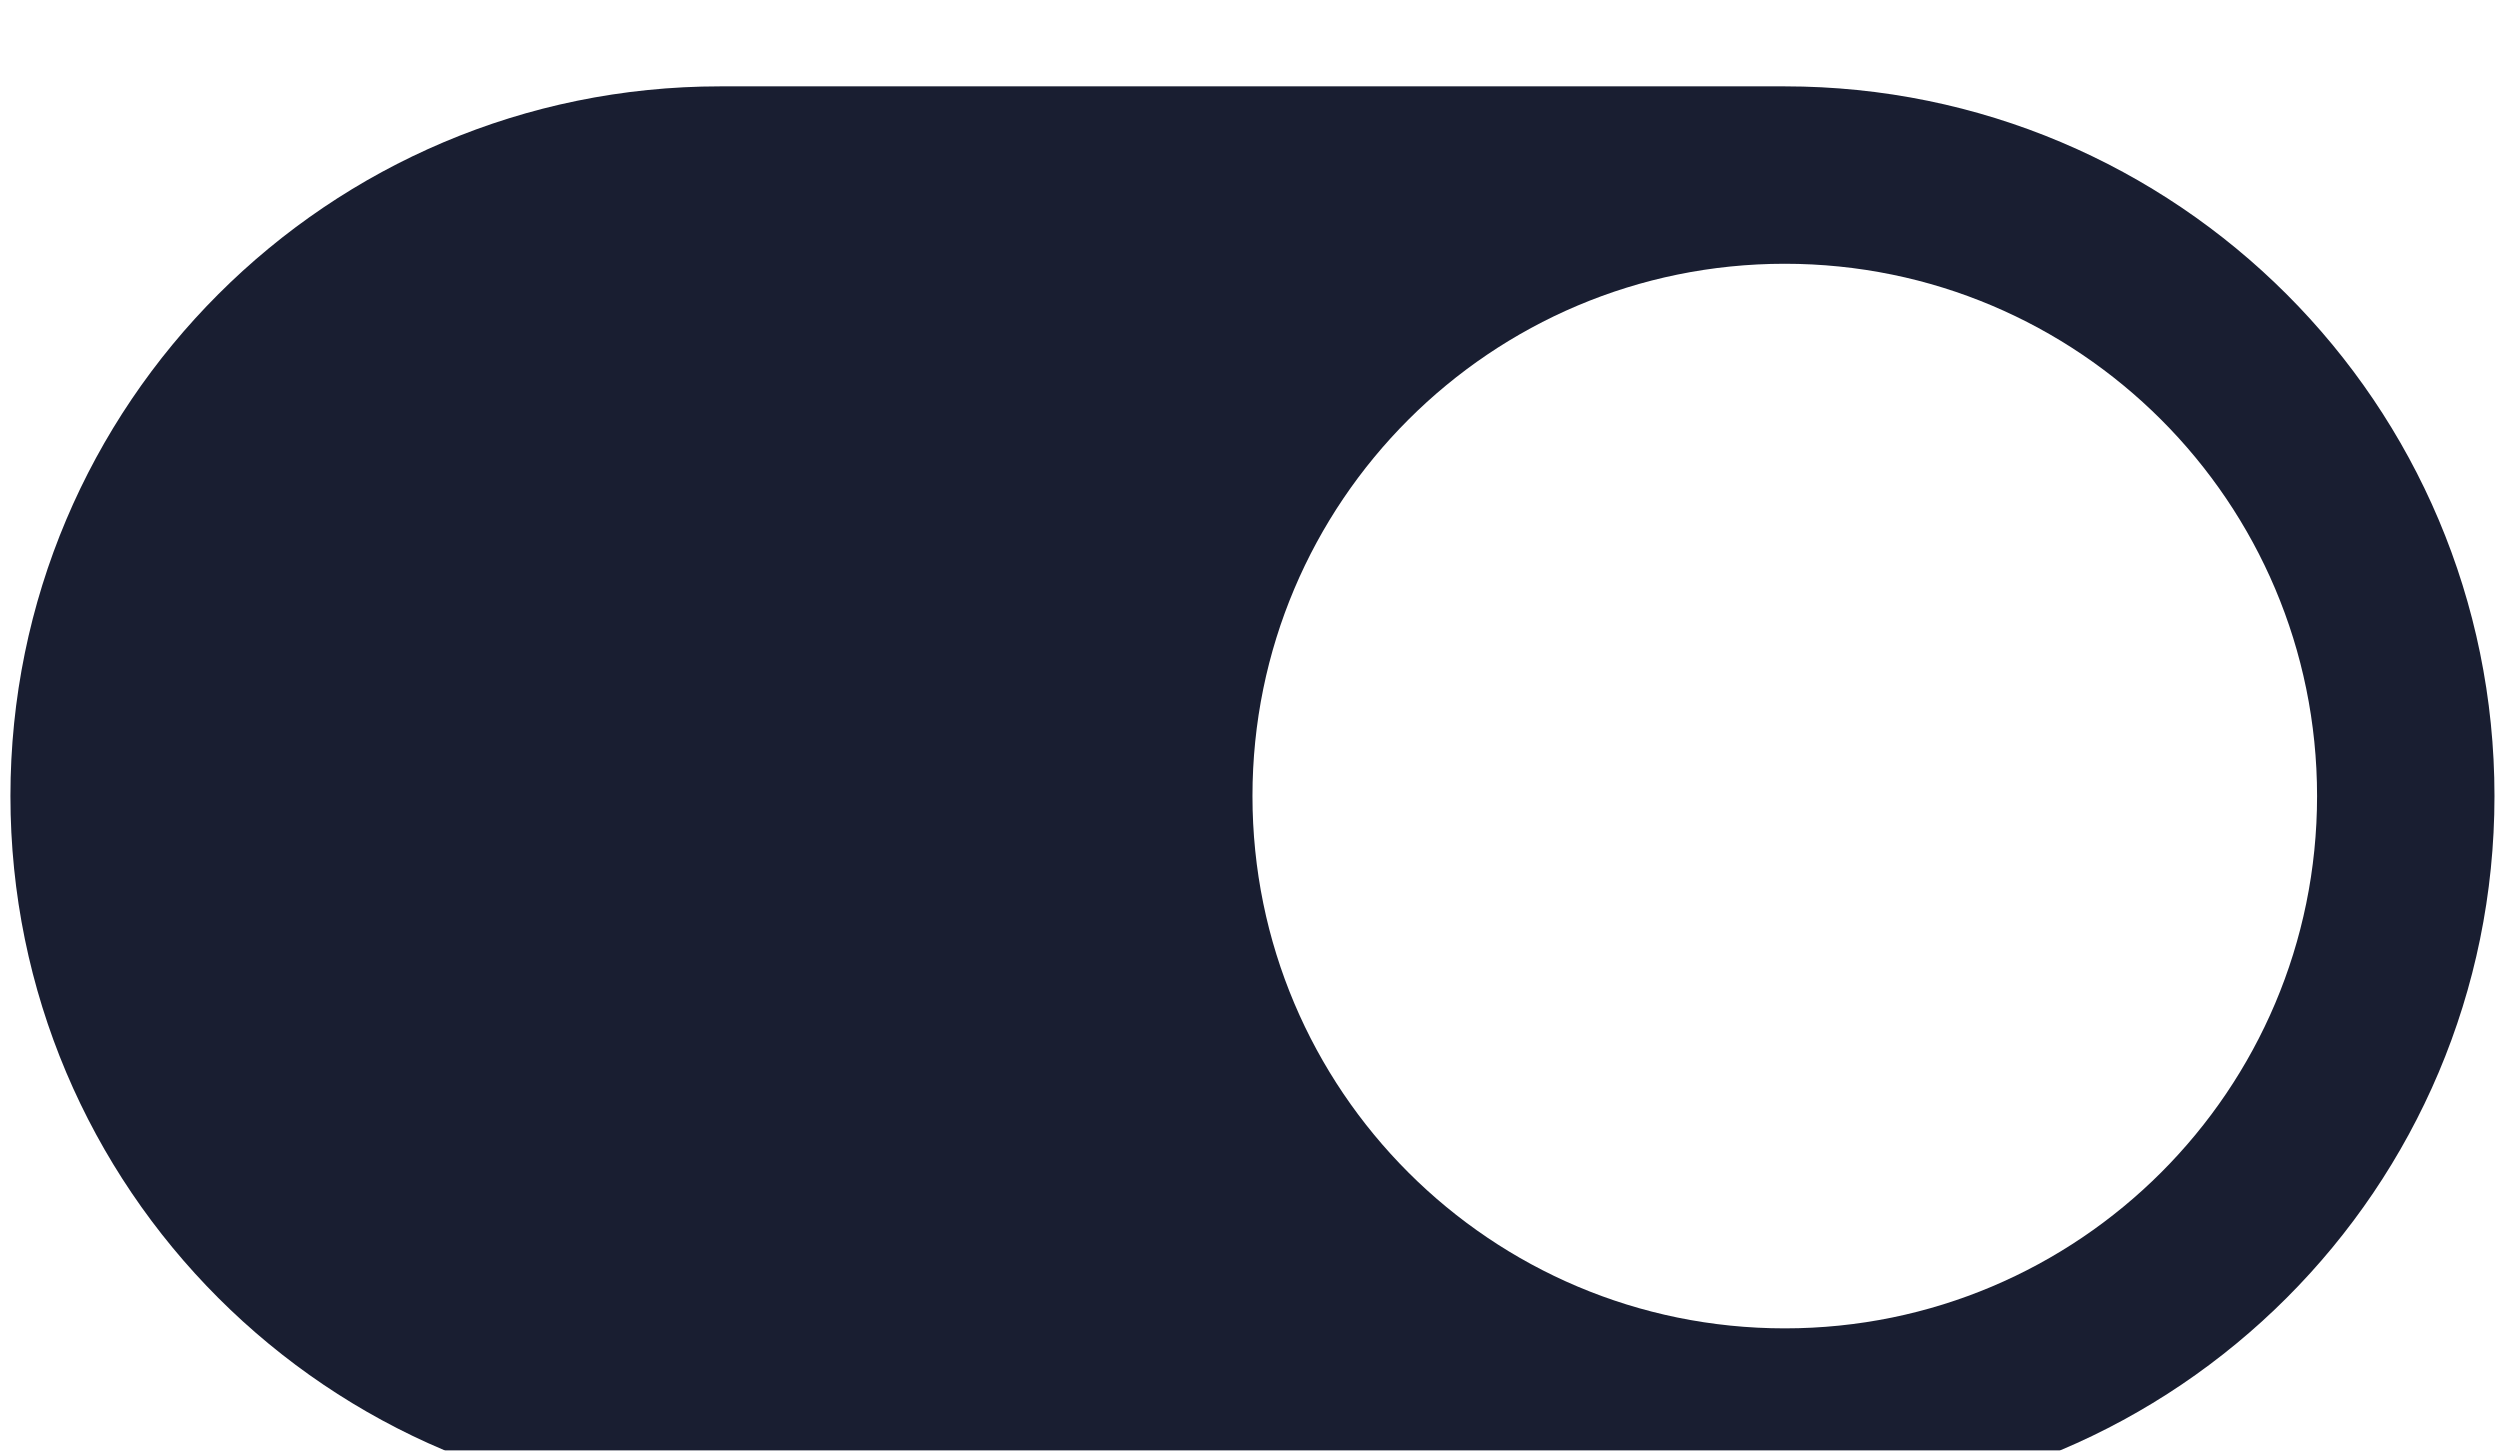 <svg width="81" height="47" viewBox="0 0 81 47" fill="none" xmlns="http://www.w3.org/2000/svg">
<g filter="url(#filter0_i_399_1708)">
<path d="M0.338 23.493C0.338 10.793 10.633 0.498 23.333 0.498H57.826C70.526 0.498 80.821 10.793 80.821 23.493C80.821 36.193 70.526 46.488 57.826 46.488H23.333C10.633 46.488 0.338 36.193 0.338 23.493Z" fill="#191E31"/>
<path d="M75.073 23.493C75.073 33.018 67.351 40.739 57.826 40.739C48.301 40.739 40.58 33.018 40.58 23.493C40.58 13.968 48.301 6.246 57.826 6.246C67.351 6.246 75.073 13.968 75.073 23.493Z" fill="white"/>
</g>
<defs>
<filter id="filter0_i_399_1708" x="0.338" y="0.498" width="80.484" height="48.29" filterUnits="userSpaceOnUse" color-interpolation-filters="sRGB">
<feFlood flood-opacity="0" result="BackgroundImageFix"/>
<feBlend mode="normal" in="SourceGraphic" in2="BackgroundImageFix" result="shape"/>
<feColorMatrix in="SourceAlpha" type="matrix" values="0 0 0 0 0 0 0 0 0 0 0 0 0 0 0 0 0 0 127 0" result="hardAlpha"/>
<feOffset dy="2.3"/>
<feGaussianBlur stdDeviation="2.3"/>
<feComposite in2="hardAlpha" operator="arithmetic" k2="-1" k3="1"/>
<feColorMatrix type="matrix" values="0 0 0 0 0 0 0 0 0 0 0 0 0 0 0 0 0 0 0.25 0"/>
<feBlend mode="normal" in2="shape" result="effect1_innerShadow_399_1708"/>
</filter>
</defs>
</svg>
